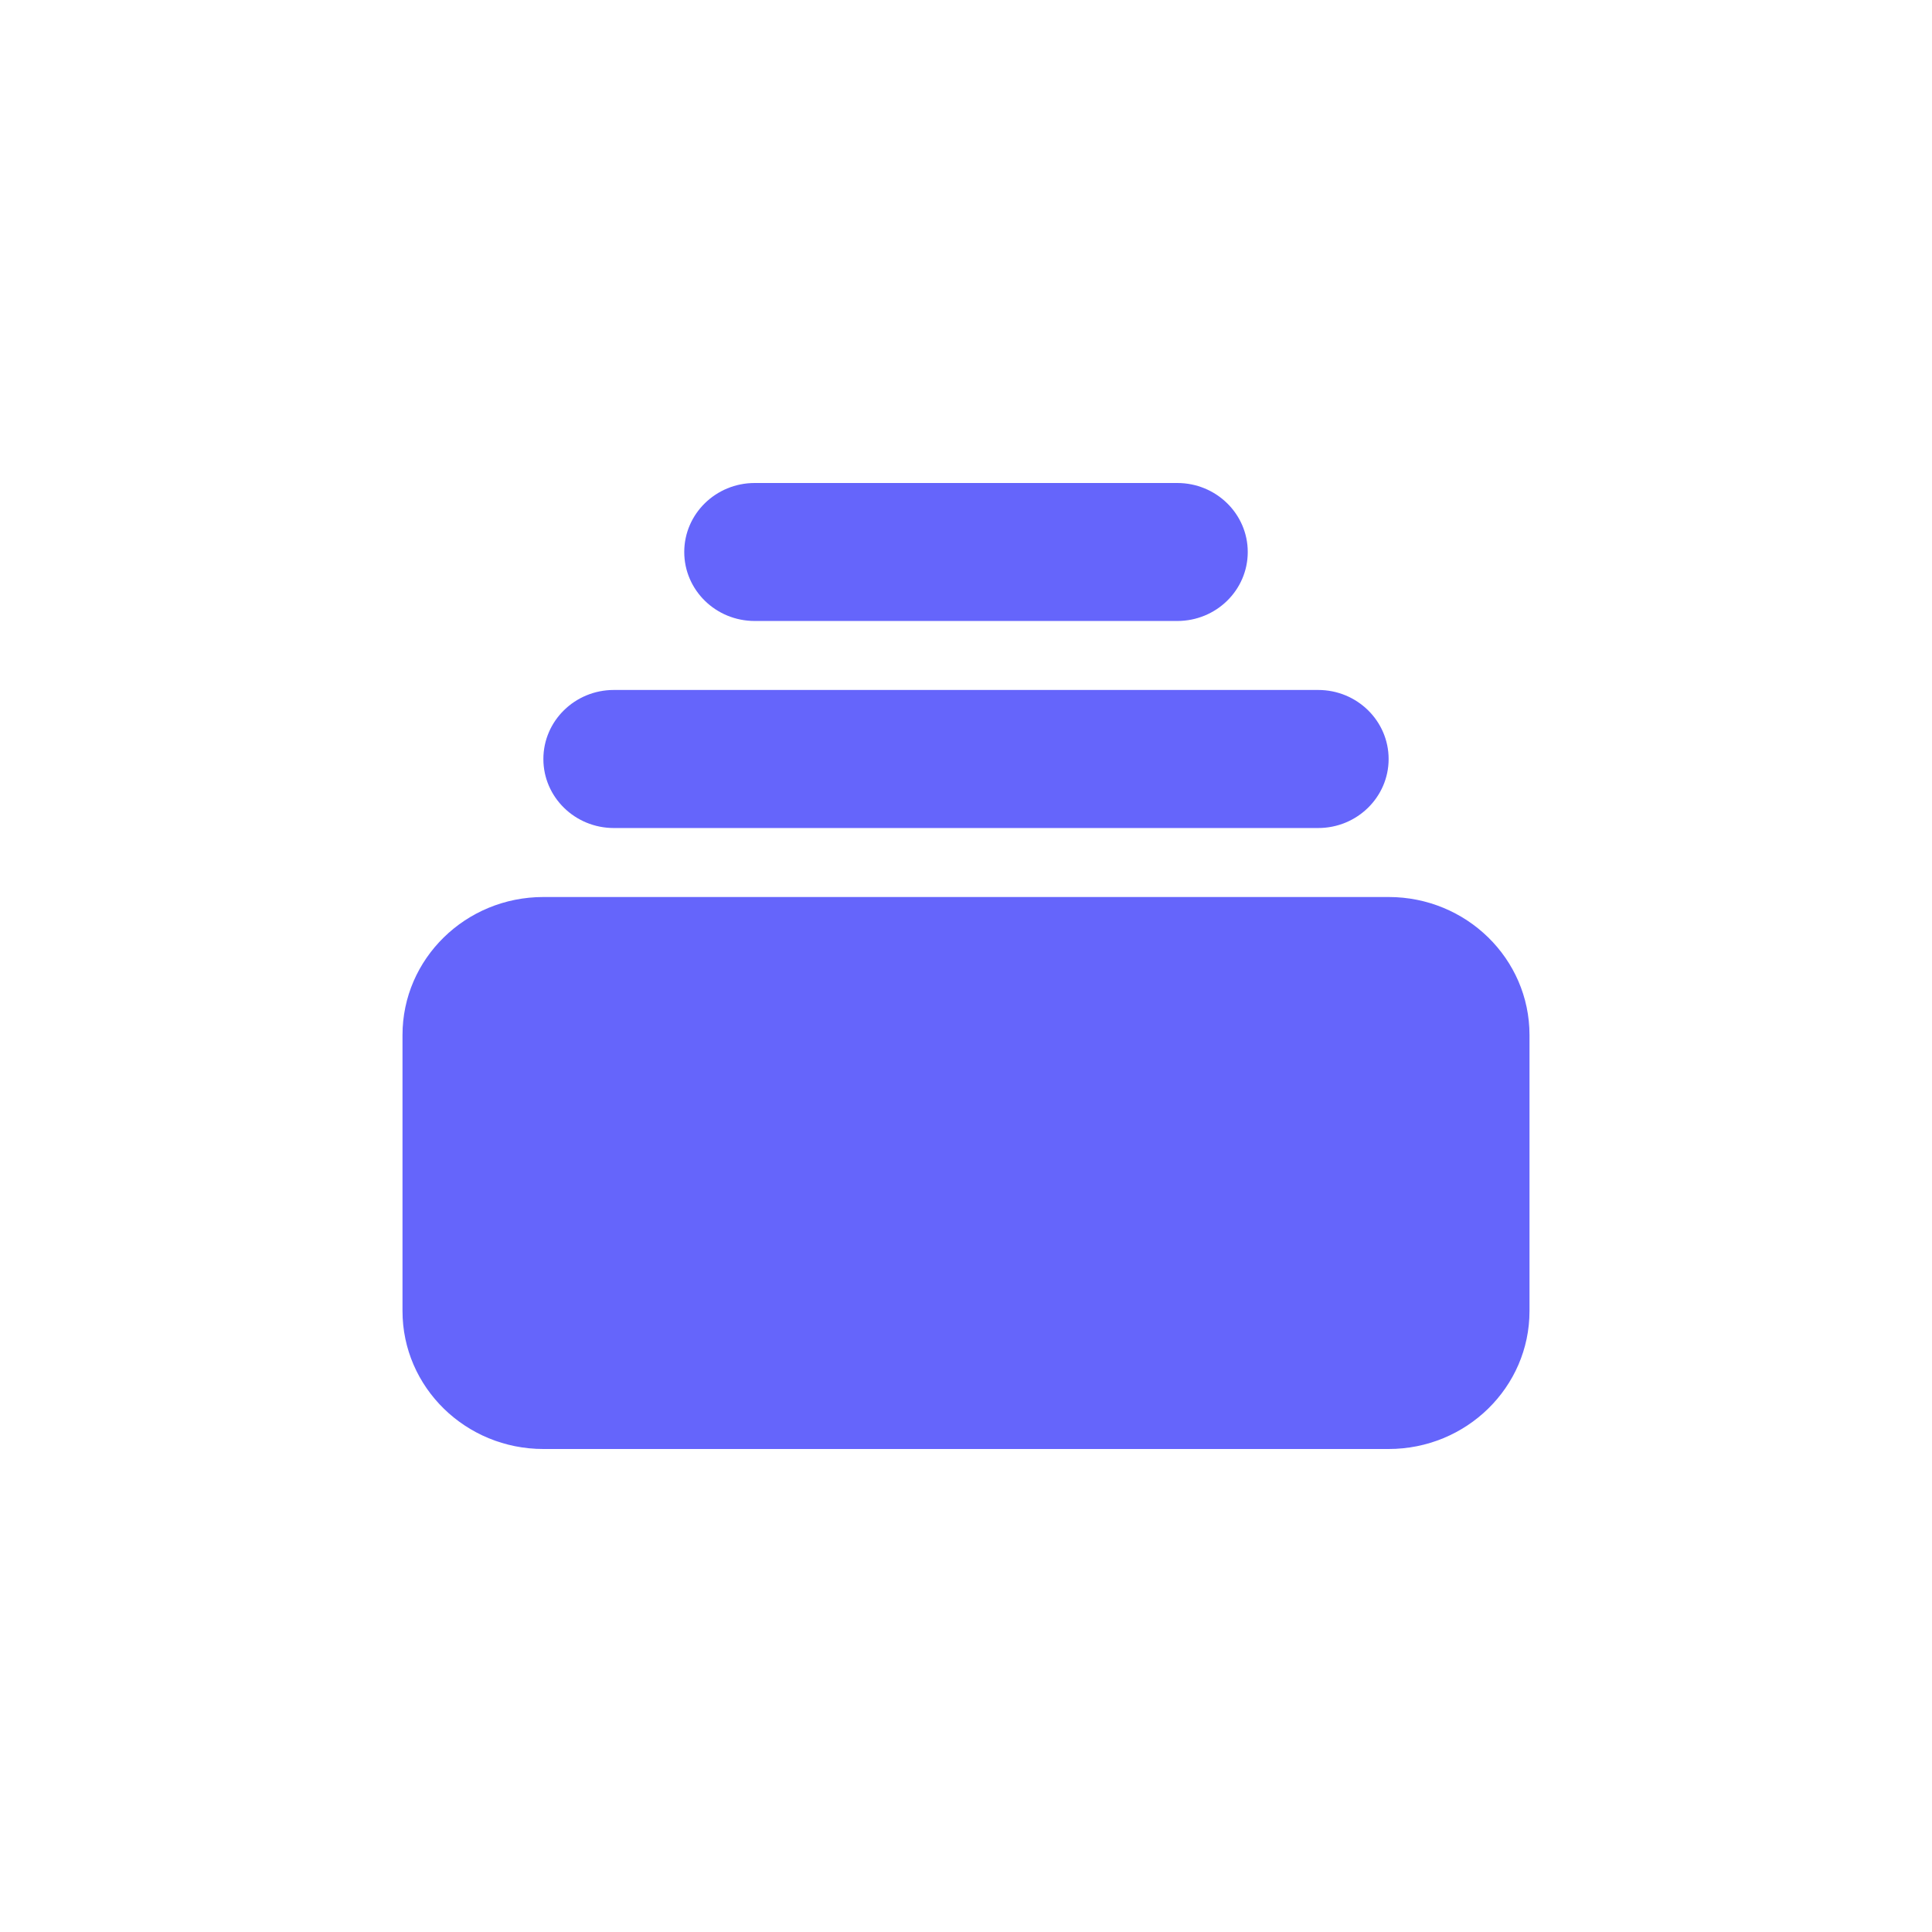 <svg width="24" height="24" viewBox="0 0 24 24" fill="none" xmlns="http://www.w3.org/2000/svg">
<path d="M9.375 6C8.892 6 8.5 6.384 8.5 6.857C8.5 7.331 8.892 7.714 9.375 7.714H14.625C15.108 7.714 15.5 7.331 15.5 6.857C15.5 6.384 15.108 6 14.625 6H9.375Z" fill="#6565FB"/>
<path d="M6.75 9.429C6.75 8.955 7.142 8.571 7.625 8.571H16.375C16.858 8.571 17.25 8.955 17.25 9.429C17.25 9.902 16.858 10.286 16.375 10.286H7.625C7.142 10.286 6.75 9.902 6.75 9.429Z" fill="#6565FB"/>
<path d="M5 12.857C5 11.91 5.784 11.143 6.75 11.143H17.25C18.216 11.143 19 11.91 19 12.857V16.286C19 17.233 18.216 18 17.25 18H6.75C5.784 18 5 17.233 5 16.286V12.857Z" fill="#6565FB"/>
</svg>
